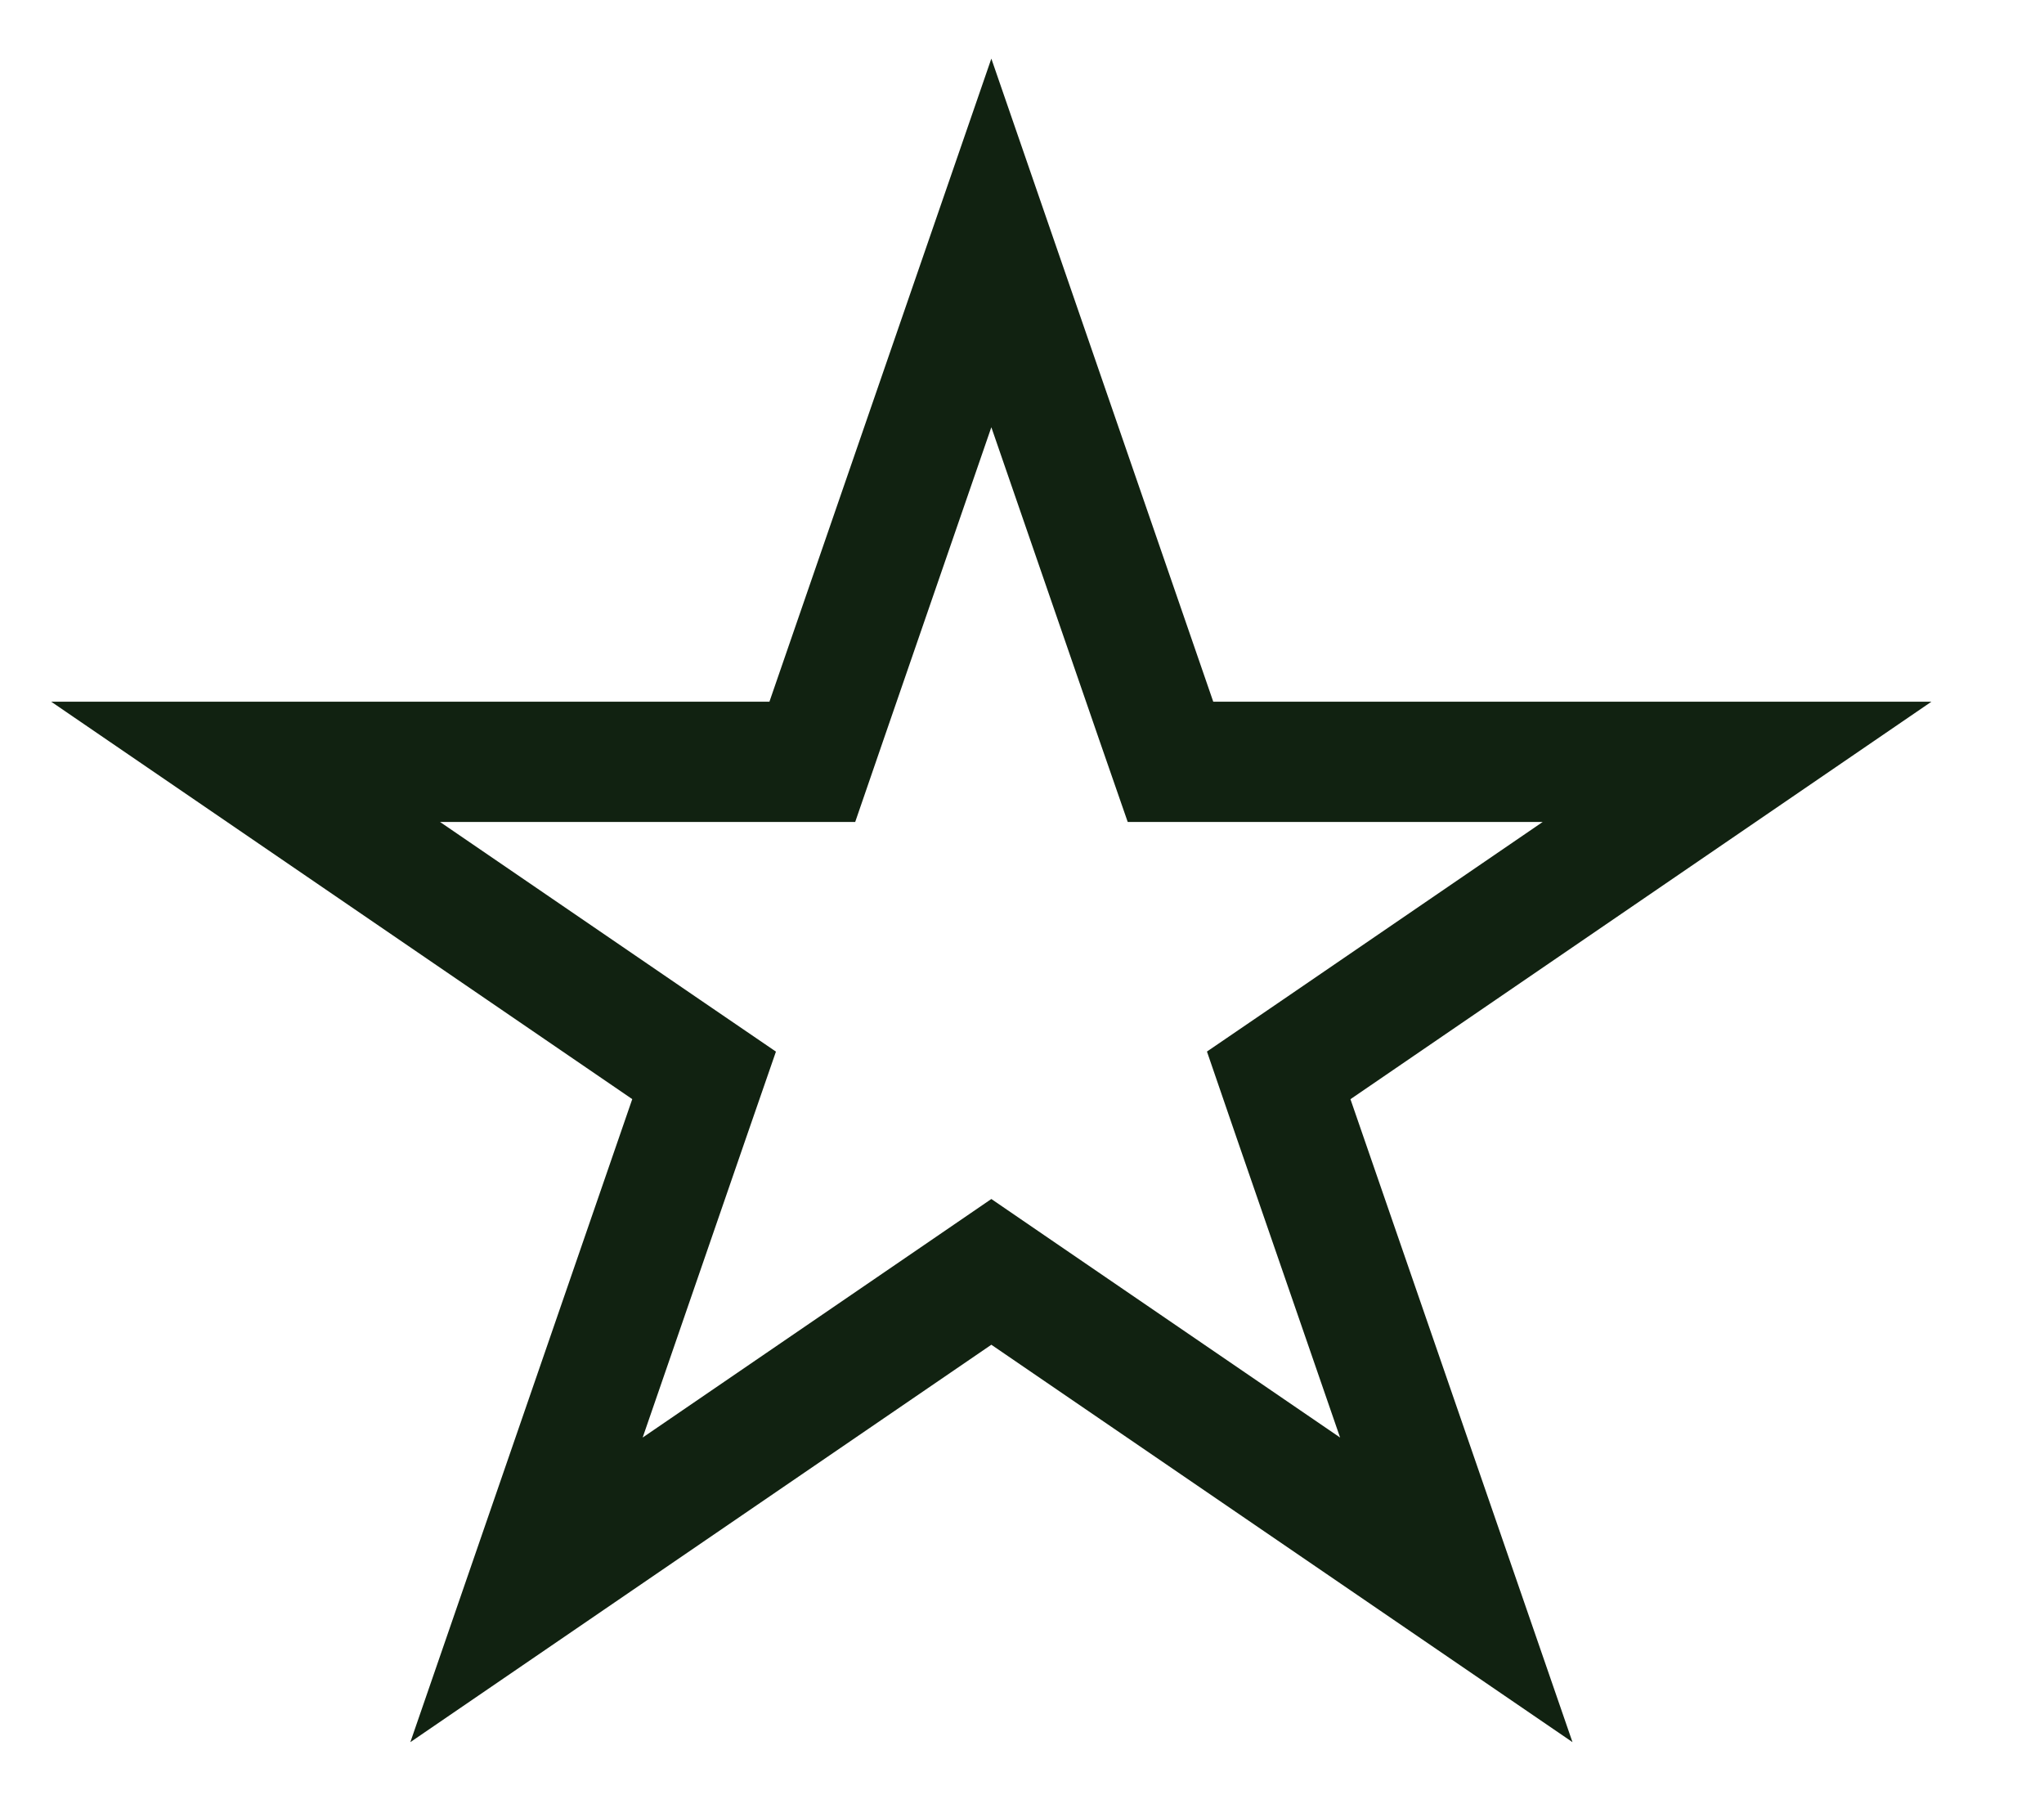 <svg width="17" height="15" viewBox="0 0 17 15" fill="none" xmlns="http://www.w3.org/2000/svg">
<path d="M8.245 2.02L9.618 5.998L9.735 6.335H10.091H14.447L10.95 8.727L10.635 8.942L10.759 9.303L12.112 13.22L8.527 10.769L8.245 10.576L7.963 10.769L4.379 13.22L5.731 9.303L5.856 8.942L5.541 8.727L2.043 6.335H6.399H6.756L6.872 5.998L8.245 2.02Z" stroke="#112211"/>
</svg>
